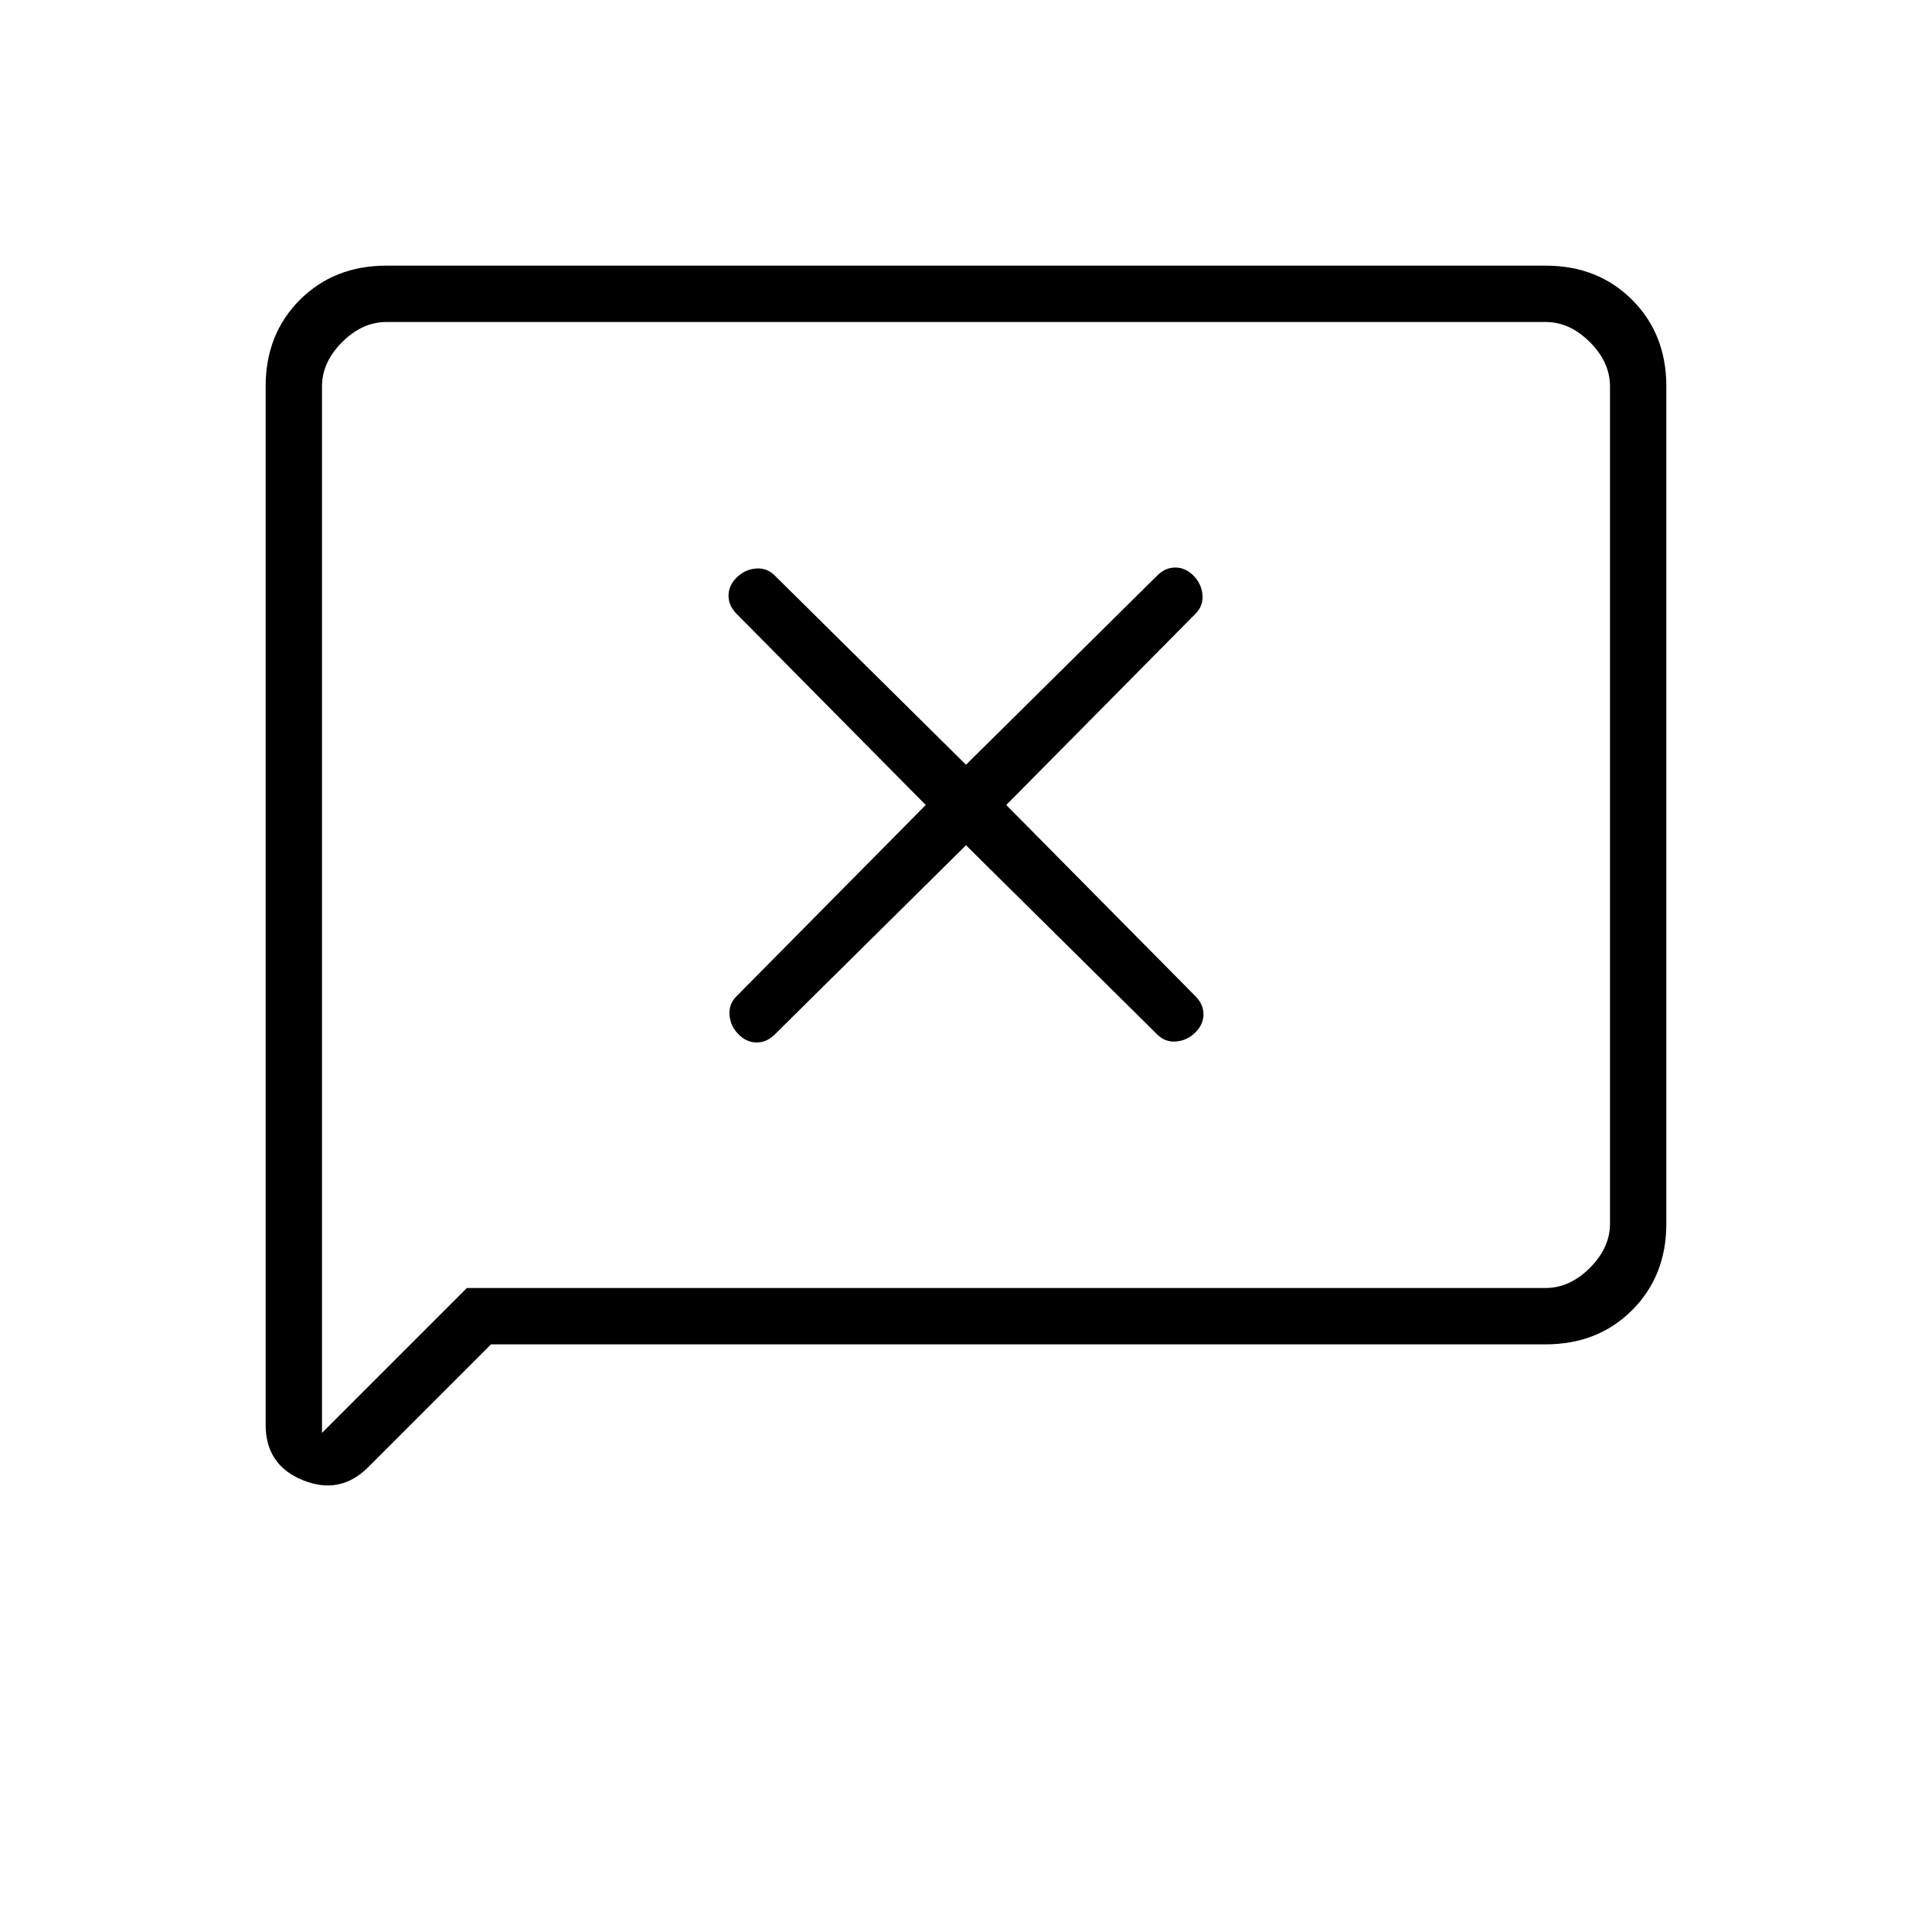<svg xmlns="http://www.w3.org/2000/svg" height="24" viewBox="0 -960 960 960" width="24"><path d="m480-540 95 94q4 4 9.5 3.5t9.5-4.5q4-4 4-9t-4-9l-94-95 94-95q4-4 3.5-9.5T593-674q-4-4-9-4t-9 4l-95 94-95-94q-4-4-9.5-3.5T366-673q-4 4-4 9t4 9l94 95-94 95q-4 4-3.5 9.5t4.5 9.5q4 4 9 4t9-4l95-94ZM244-292l-61 61q-14 14-32.5 6.5T132-252v-516q0-26 17-43t43-17h576q26 0 43 17t17 43v416q0 26-17 43t-43 17H244Zm-12-28h536q12 0 22-10t10-22v-416q0-12-10-22t-22-10H192q-12 0-22 10t-10 22v520l72-72Zm-72 0v-480 480Z"/></svg>